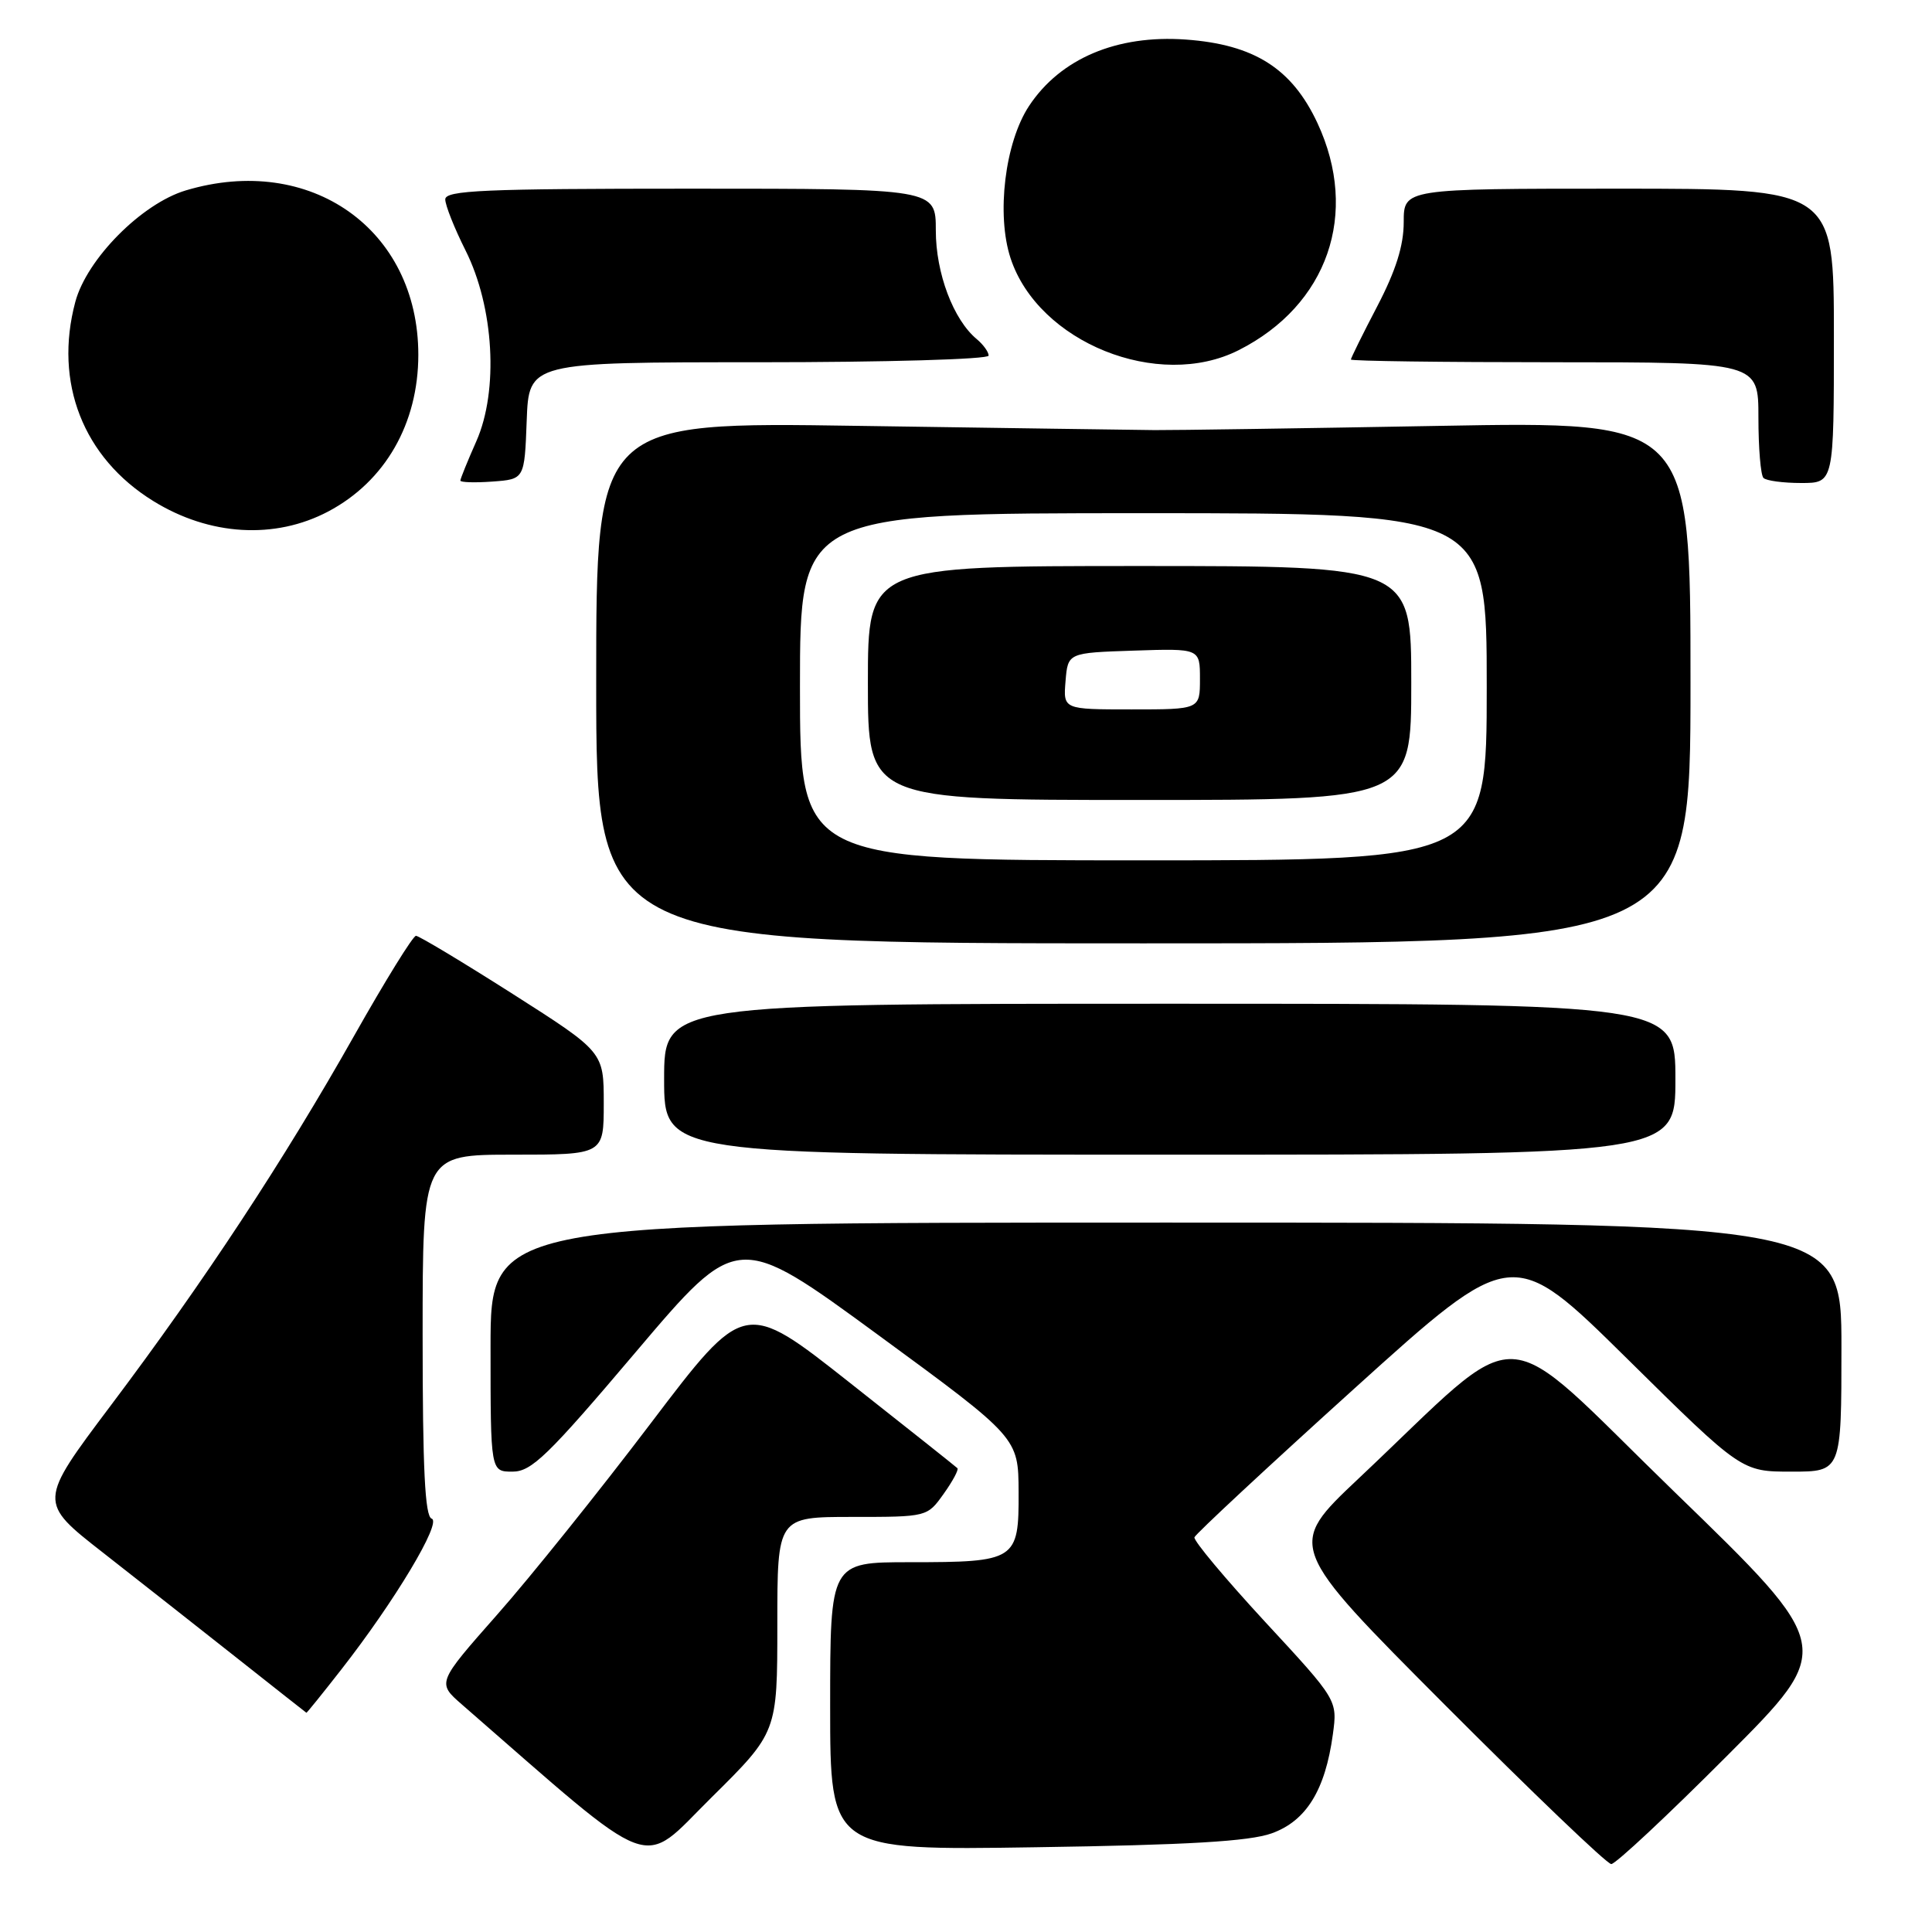 <?xml version="1.0" encoding="UTF-8" standalone="no"?>
<!DOCTYPE svg PUBLIC "-//W3C//DTD SVG 1.1//EN" "http://www.w3.org/Graphics/SVG/1.1/DTD/svg11.dtd" >
<svg xmlns="http://www.w3.org/2000/svg" xmlns:xlink="http://www.w3.org/1999/xlink" version="1.1" viewBox="0 0 256 256">
 <g >
 <path fill="currentColor"
d=" M 103.00 215.27 C 103.00 201.00 103.00 201.00 112.93 201.00 C 122.86 201.00 122.86 201.00 125.04 197.94 C 126.24 196.26 127.06 194.73 126.86 194.54 C 126.66 194.34 120.24 189.24 112.58 183.20 C 98.66 172.21 98.66 172.21 86.24 188.58 C 79.41 197.59 70.24 209.02 65.86 213.97 C 57.91 222.98 57.91 222.98 61.20 225.85 C 87.47 248.72 84.67 247.67 94.25 238.20 C 103.00 229.54 103.00 229.54 103.00 215.27 Z  M 228.84 232.66 C 243.16 218.32 243.16 218.32 221.90 197.71 C 197.88 174.41 202.62 174.62 180.00 195.93 C 170.50 204.89 170.50 204.89 191.49 225.94 C 203.04 237.52 212.94 247.00 213.50 247.00 C 214.07 247.00 220.97 240.55 228.84 232.66 Z  M 168.50 242.93 C 173.08 241.29 175.60 237.22 176.61 229.82 C 177.23 225.27 177.23 225.27 167.62 214.89 C 162.34 209.17 158.13 204.14 158.27 203.70 C 158.42 203.26 167.96 194.38 179.48 183.97 C 200.42 165.05 200.42 165.05 215.59 180.02 C 230.76 195.00 230.76 195.00 237.38 195.00 C 244.00 195.00 244.00 195.00 244.00 178.50 C 244.00 162.00 244.00 162.00 154.50 162.00 C 65.00 162.00 65.00 162.00 65.00 178.50 C 65.00 195.00 65.00 195.00 67.91 195.00 C 70.43 195.00 72.60 192.90 84.27 179.12 C 97.73 163.24 97.73 163.24 116.34 176.87 C 134.94 190.50 134.94 190.50 134.97 197.71 C 135.01 206.76 134.64 207.00 120.57 207.00 C 110.00 207.00 110.00 207.00 110.00 226.09 C 110.00 245.19 110.00 245.19 137.25 244.77 C 157.45 244.47 165.53 243.99 168.50 242.93 Z  M 45.20 221.25 C 52.30 212.17 58.58 201.69 57.20 201.23 C 56.31 200.94 56.00 194.68 56.00 176.92 C 56.00 153.00 56.00 153.00 68.00 153.00 C 80.00 153.00 80.00 153.00 80.00 146.19 C 80.00 139.39 80.00 139.39 67.92 131.69 C 61.27 127.46 55.51 124.00 55.12 124.00 C 54.72 124.00 51.05 129.94 46.95 137.20 C 37.63 153.72 27.05 169.80 14.66 186.26 C 5.06 199.03 5.06 199.03 13.68 205.76 C 18.42 209.47 26.39 215.74 31.40 219.70 C 36.40 223.66 40.55 226.92 40.60 226.95 C 40.66 226.98 42.73 224.41 45.20 221.25 Z  M 222.00 143.00 C 222.00 133.00 222.00 133.00 155.00 133.00 C 88.00 133.00 88.00 133.00 88.00 143.00 C 88.00 153.00 88.00 153.00 155.00 153.00 C 222.00 153.00 222.00 153.00 222.00 143.00 Z  M 224.00 90.42 C 224.00 55.83 224.00 55.83 190.75 56.43 C 172.46 56.76 155.47 57.01 153.00 56.99 C 150.53 56.97 132.86 56.71 113.75 56.43 C 79.00 55.90 79.00 55.90 79.00 90.45 C 79.00 125.00 79.00 125.00 151.50 125.00 C 224.00 125.00 224.00 125.00 224.00 90.42 Z  M 43.50 67.77 C 51.04 63.78 55.43 56.12 55.43 47.00 C 55.42 30.38 41.13 20.29 24.62 25.23 C 18.77 26.98 11.50 34.32 9.98 40.00 C 7.12 50.69 11.02 60.65 20.31 66.39 C 27.76 71.00 36.43 71.51 43.50 67.77 Z  M 69.79 55.75 C 70.08 48.00 70.08 48.00 100.54 48.00 C 117.35 48.00 131.00 47.61 131.00 47.12 C 131.00 46.64 130.29 45.66 129.43 44.94 C 126.32 42.36 124.00 36.20 124.00 30.54 C 124.00 25.00 124.00 25.00 91.50 25.00 C 64.11 25.00 59.00 25.22 59.00 26.42 C 59.00 27.20 60.21 30.24 61.68 33.17 C 65.46 40.70 66.09 51.74 63.12 58.46 C 61.95 61.10 61.00 63.45 61.00 63.68 C 61.00 63.92 62.91 63.98 65.25 63.81 C 69.50 63.50 69.50 63.50 69.79 55.75 Z  M 243.00 44.50 C 243.00 25.00 243.00 25.00 214.50 25.00 C 186.00 25.00 186.00 25.00 186.00 29.43 C 186.00 32.54 184.96 35.85 182.50 40.57 C 180.57 44.26 179.00 47.45 179.00 47.64 C 179.00 47.84 191.15 48.00 206.00 48.00 C 233.00 48.00 233.00 48.00 233.00 55.33 C 233.00 59.37 233.30 62.97 233.67 63.33 C 234.03 63.70 236.28 64.00 238.67 64.00 C 243.00 64.00 243.00 64.00 243.00 44.50 Z  M 164.13 46.40 C 175.94 40.43 180.15 28.30 174.57 16.31 C 171.19 9.07 166.18 5.89 157.11 5.24 C 147.99 4.59 140.52 7.75 136.36 14.03 C 133.16 18.87 132.00 28.44 133.91 34.23 C 137.59 45.38 153.49 51.78 164.13 46.40 Z  M 106.00 91.00 C 106.00 68.00 106.00 68.00 151.50 68.00 C 197.00 68.00 197.00 68.00 197.00 91.00 C 197.00 114.00 197.00 114.00 151.50 114.00 C 106.00 114.00 106.00 114.00 106.00 91.00 Z  M 187.00 90.50 C 187.00 75.00 187.00 75.00 151.00 75.00 C 115.00 75.00 115.00 75.00 115.00 90.50 C 115.00 106.00 115.00 106.00 151.00 106.00 C 187.00 106.00 187.00 106.00 187.00 90.50 Z  M 141.19 90.25 C 141.50 86.50 141.50 86.50 150.25 86.21 C 159.00 85.92 159.00 85.92 159.00 89.96 C 159.00 94.00 159.00 94.00 149.94 94.00 C 140.88 94.00 140.88 94.00 141.19 90.25 Z "/>
</g>
</svg>